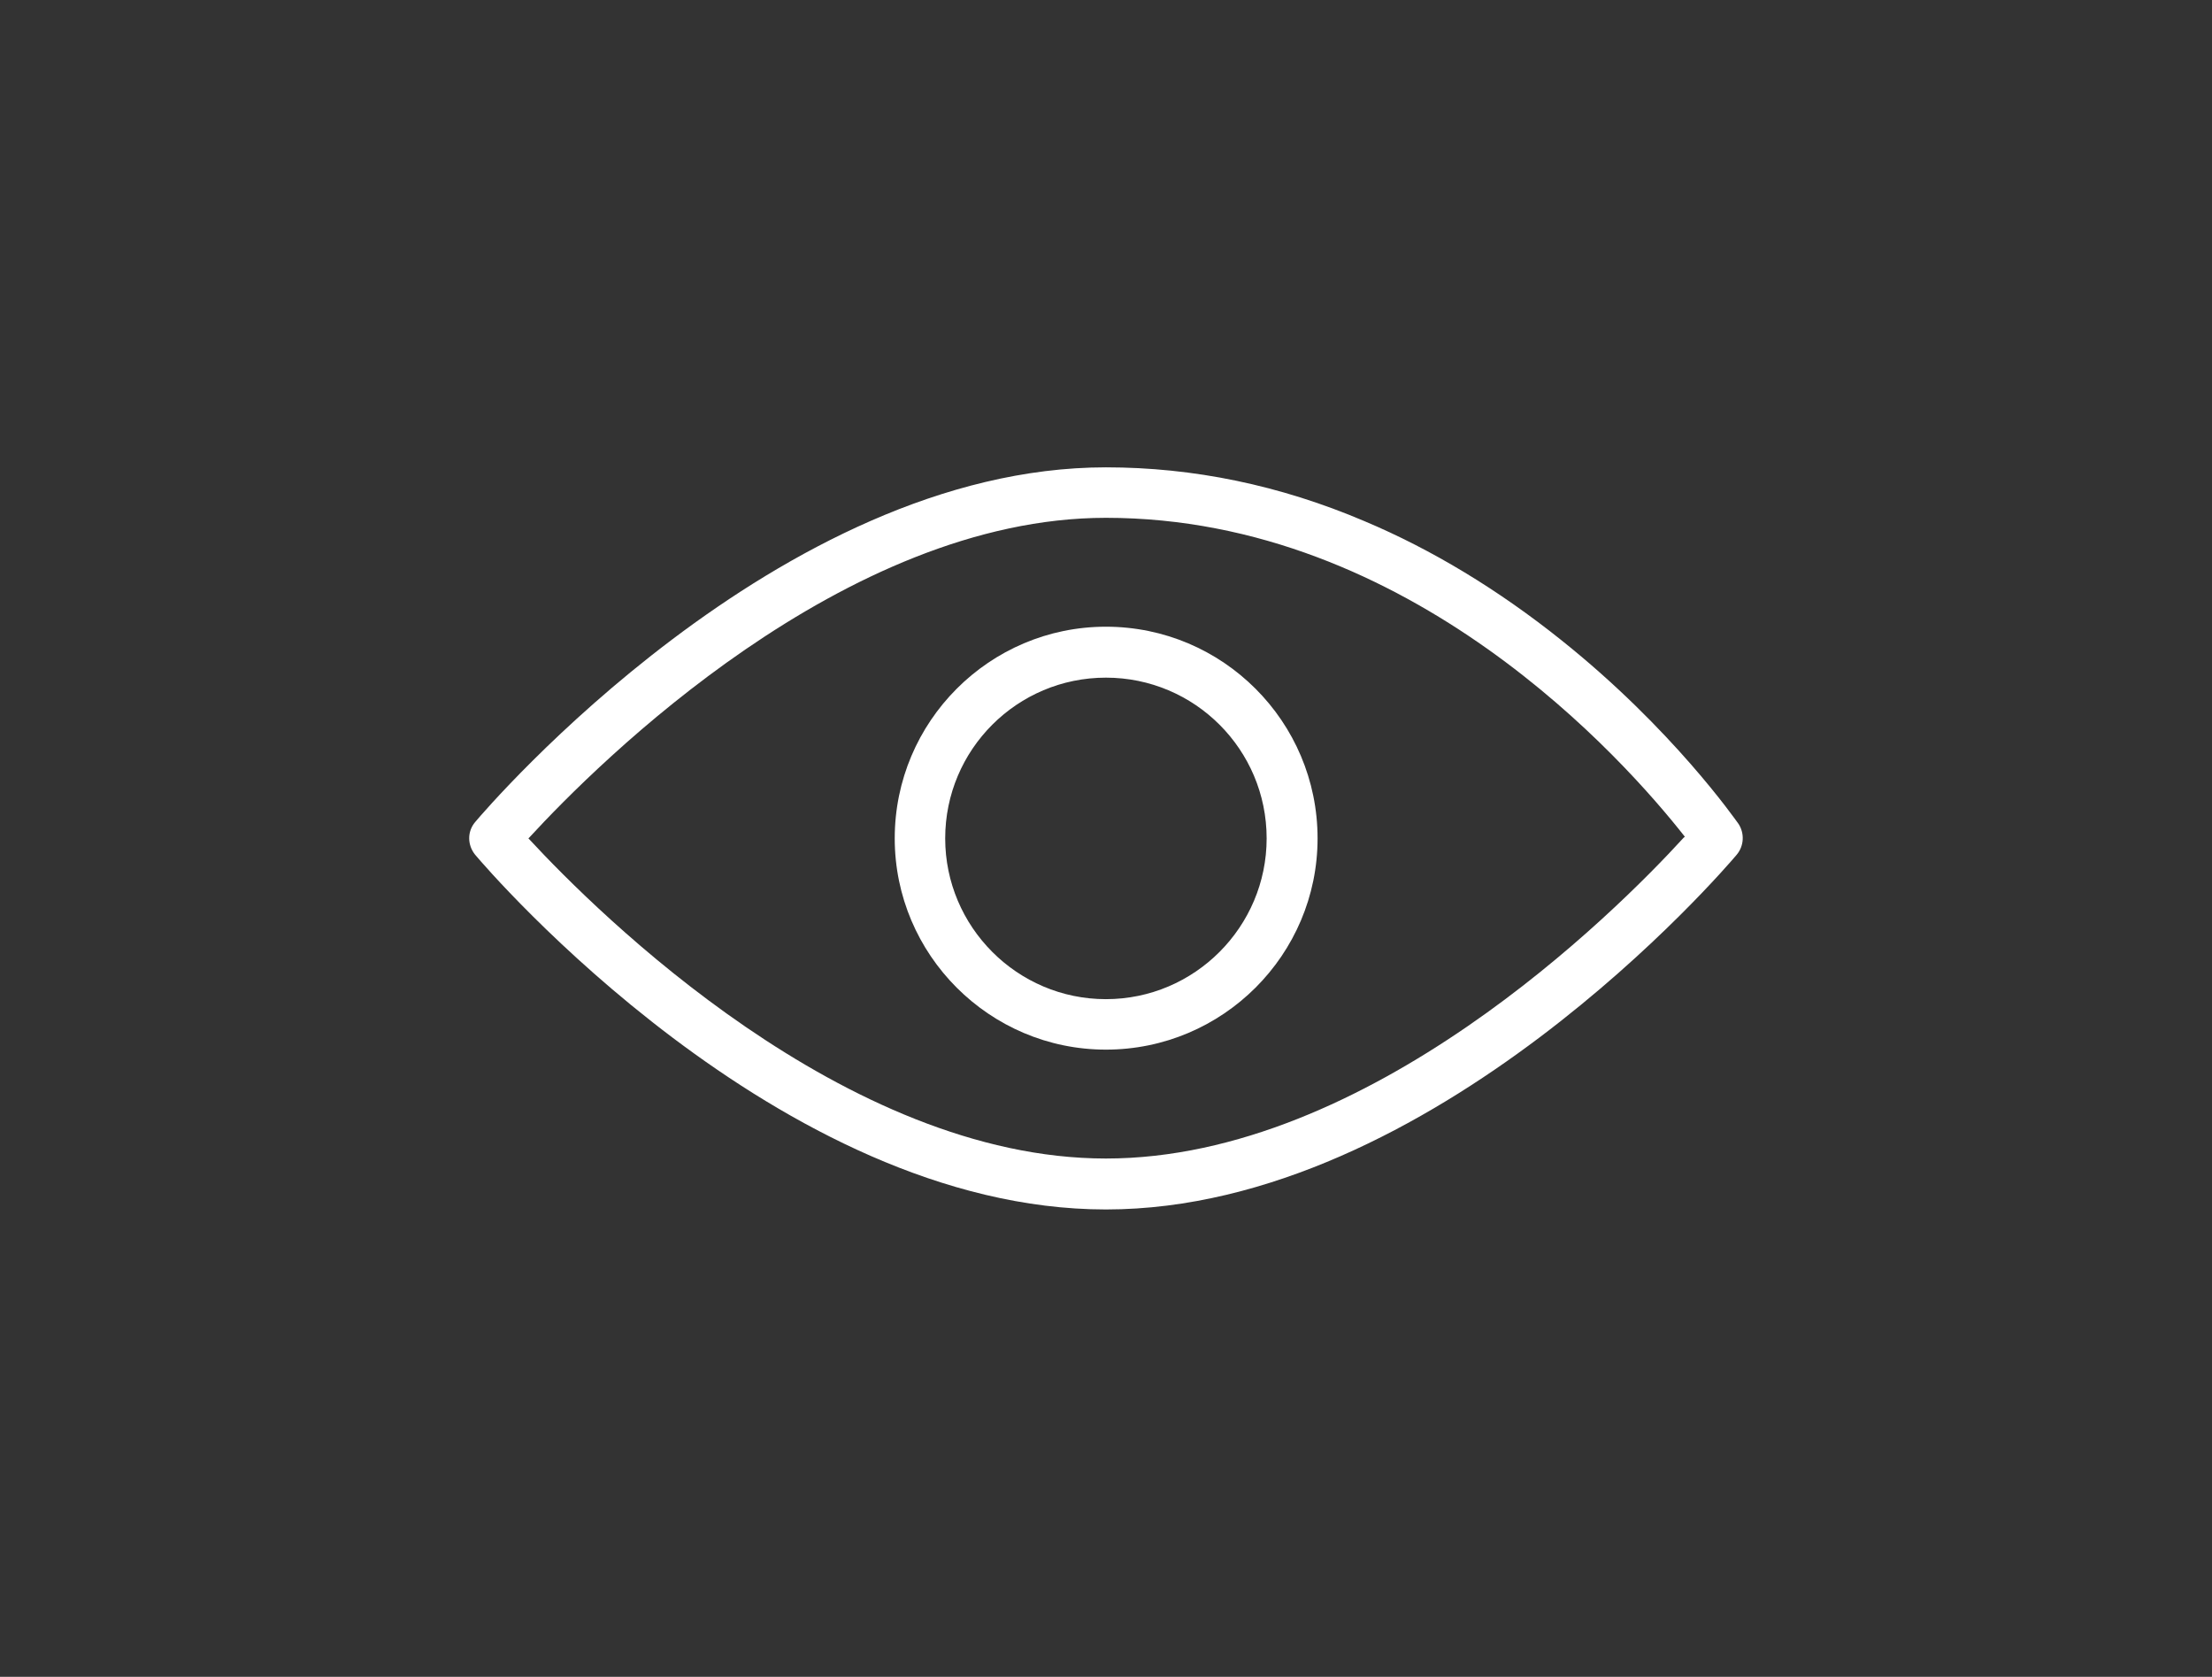 <?xml version='1.0' encoding='utf-8'?>
<svg xmlns:svg="http://www.w3.org/2000/svg" version="1.0" width="94.68" height="71.76" viewBox="407.96 166.27 94.68 71.76" xmlns="http://www.w3.org/2000/svg"><rect x="407.96" y="166.27" width="94.68" height="71.76" fill="#333333" stroke="none"/><svg:defs id="defs3">
    <svg:pattern id="EMFhbasepattern" patternUnits="userSpaceOnUse" width="6" height="6" x="0" y="0" />
  </svg:defs><path fill="white" d="  M 455.296,218.029   C 441.297,218.029 428.818,203.469 428.298,202.849   C 427.958,202.429 427.958,201.85 428.298,201.45   C 428.818,200.83 441.297,186.27 455.296,186.27   C 459.036,186.27 462.736,187.03 466.356,188.57   C 469.256,189.79 472.095,191.51 474.795,193.67   C 479.555,197.47 482.255,201.37 482.375,201.53   C 482.635,201.93 482.615,202.469 482.295,202.849   C 481.775,203.469 469.296,218.029 455.296,218.029   z  M 455.296,188.43   C 444.097,188.43 433.577,198.89 430.618,202.109   L 430.578,202.149   L 430.618,202.19   C 433.577,205.389 444.137,215.849 455.296,215.849   C 466.536,215.849 477.075,205.349 480.035,202.109   L 480.075,202.089   L 480.055,202.05   C 477.535,198.85 468.356,188.43 455.296,188.43   z " id="path135" /><path fill="white" d="  M 455.296,211.189   C 450.317,211.189 446.257,207.129 446.257,202.149   C 446.257,197.15 450.317,193.09 455.296,193.09   C 460.296,193.09 464.356,197.15 464.356,202.149   C 464.356,207.129 460.296,211.189 455.296,211.189   z  M 455.296,195.27   C 451.497,195.27 448.417,198.35 448.417,202.149   C 448.417,205.929 451.497,209.029 455.296,209.029   C 459.096,209.029 462.176,205.929 462.176,202.149   C 462.176,198.35 459.096,195.27 455.296,195.27   z " id="path137" /></svg>